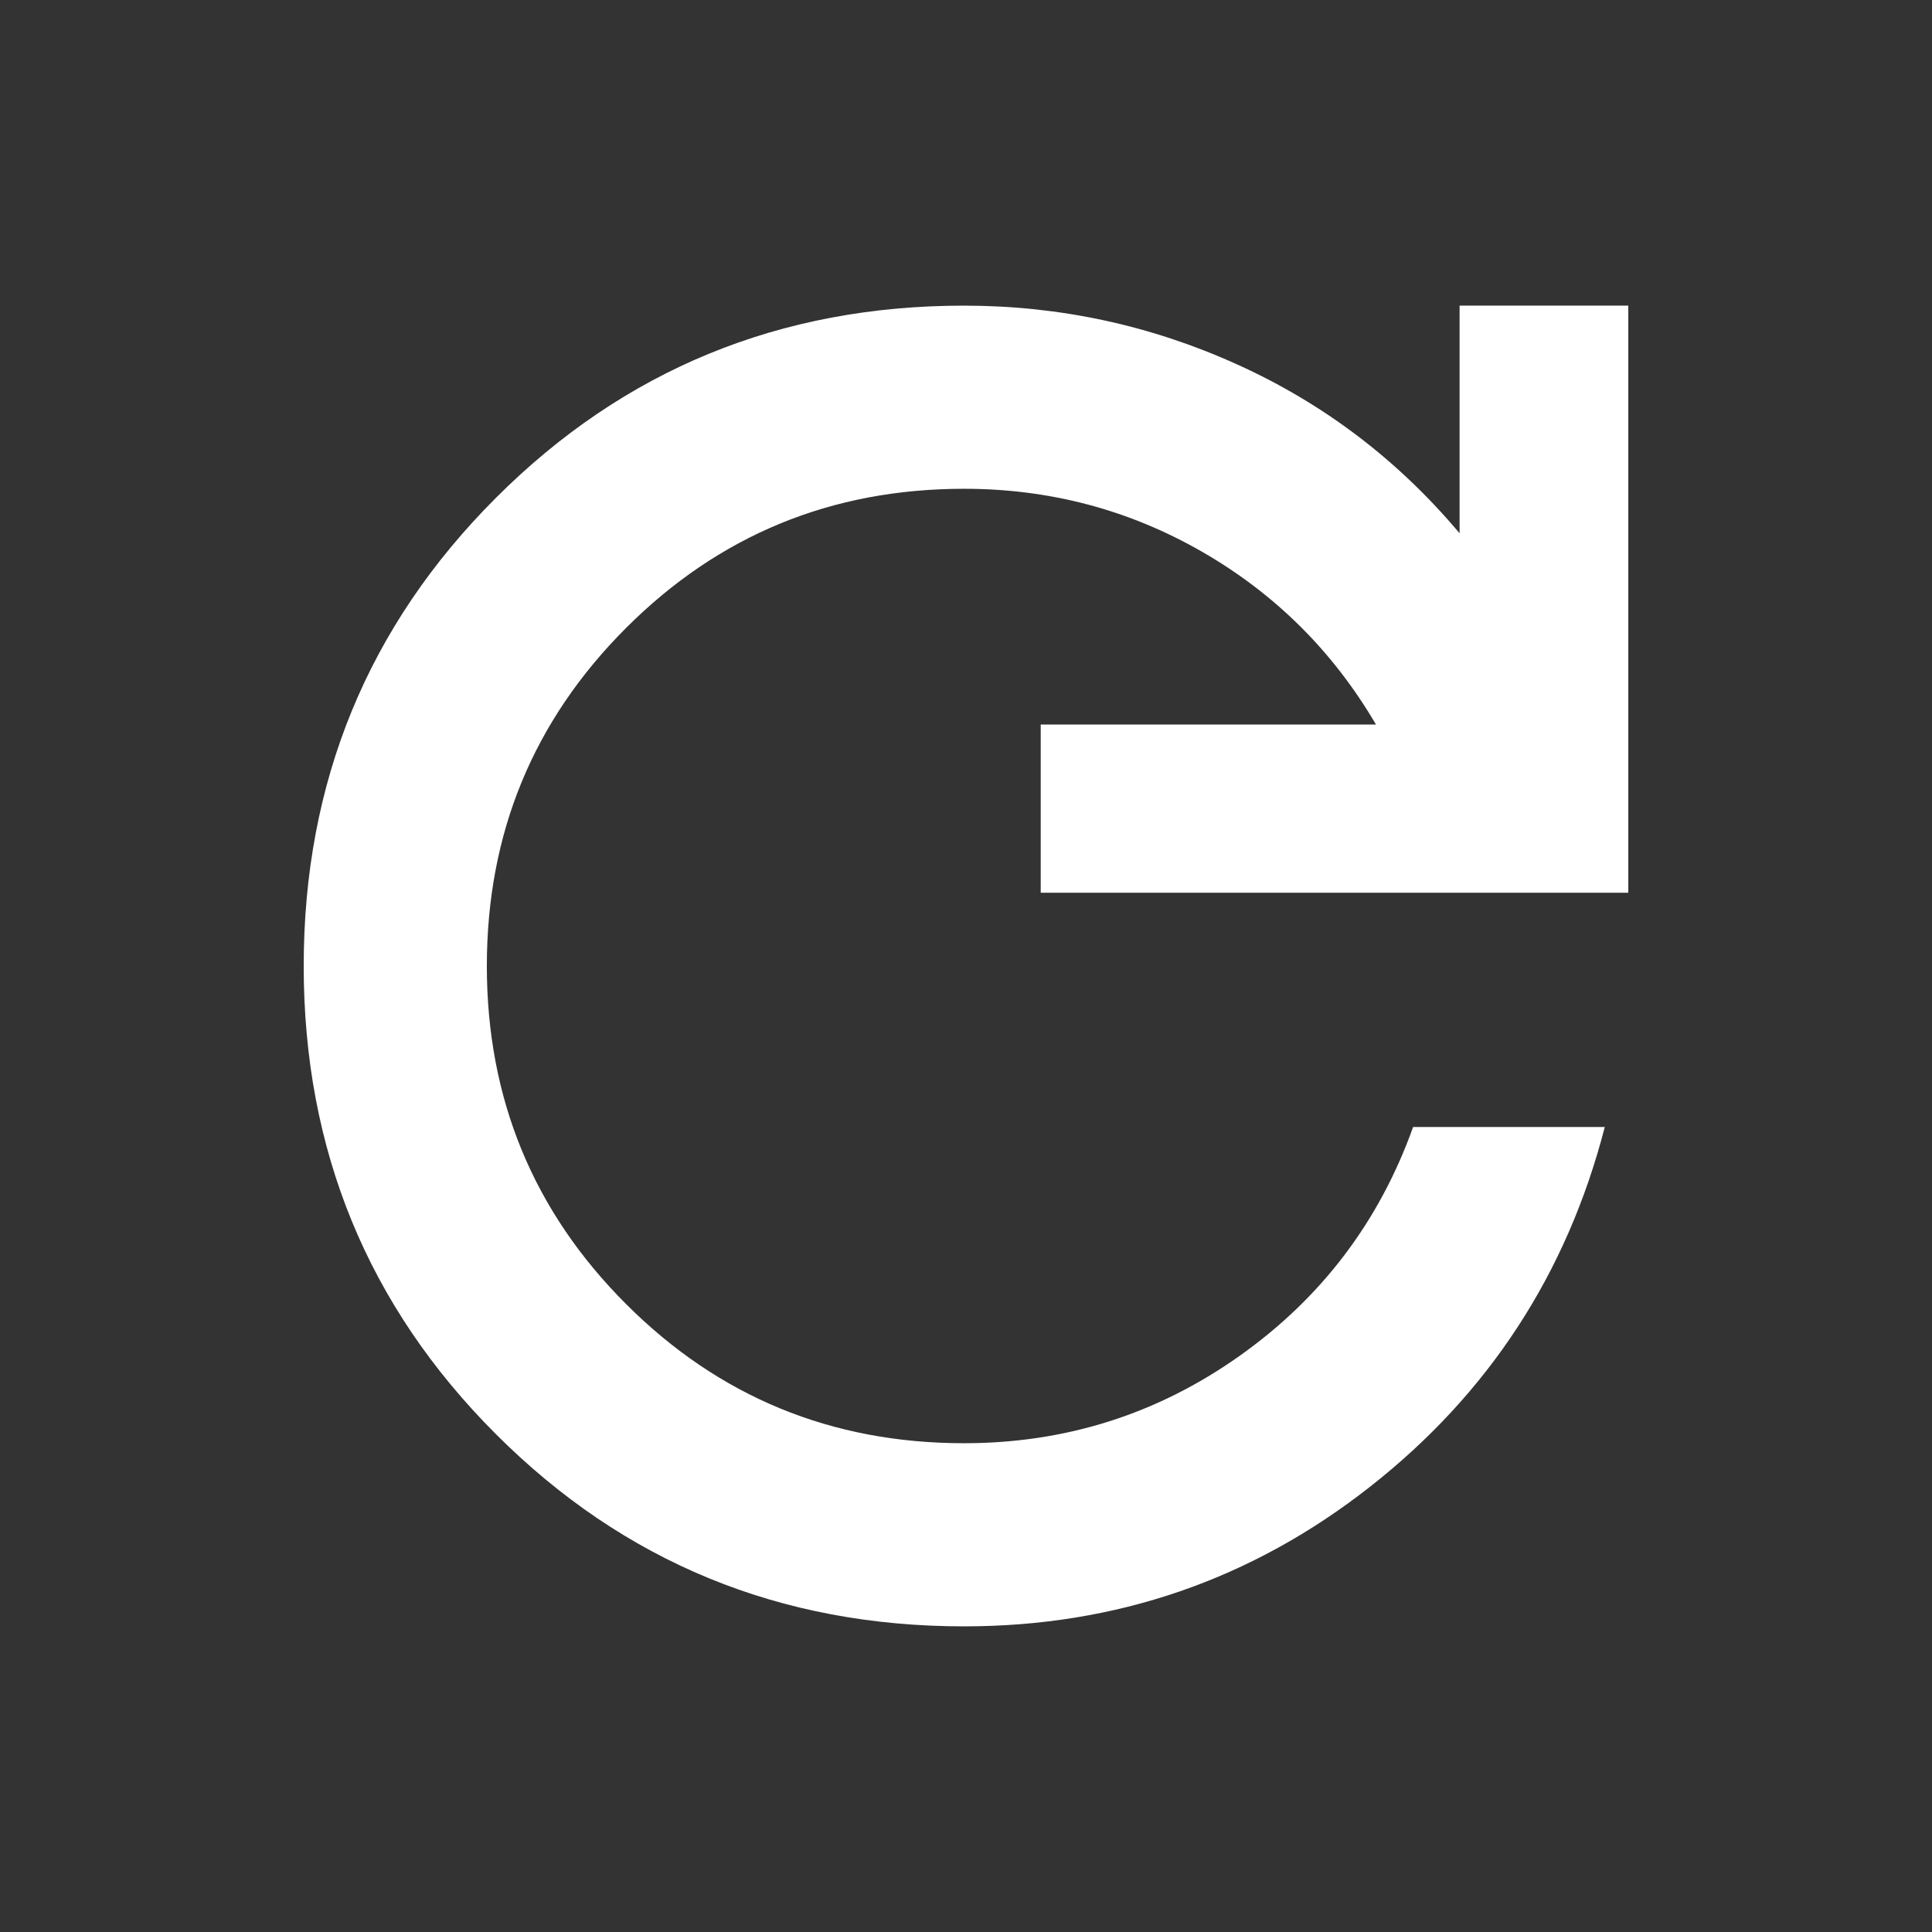 <svg xmlns="http://www.w3.org/2000/svg" height="24px" viewBox="0 -960 960 960" width="24px" fill="#fff"><rect x="0" y="-960" width="960" height="960" fill="#333333" stroke="none"/><path d="M479.04-151.87q-137.11 0-232.62-95.51-95.51-95.51-95.51-232.62t95.51-232.62q95.51-95.51 232.62-95.51 71.16 0 135.71 29.22 64.55 29.21 110.51 83.89v-113.11h83.83v291.72H517.13V-600H683.7q-32-54.57-86.43-85.85-54.42-31.28-118.23-31.28-98.8 0-167.96 69.16Q241.91-578.8 241.91-480t69.17 167.97q69.16 69.16 167.96 69.16 75.57 0 136.73-43.28T702.17-400h95.24q-28.24 109.35-116.63 178.74-88.39 69.39-201.74 69.39Z"/></svg>